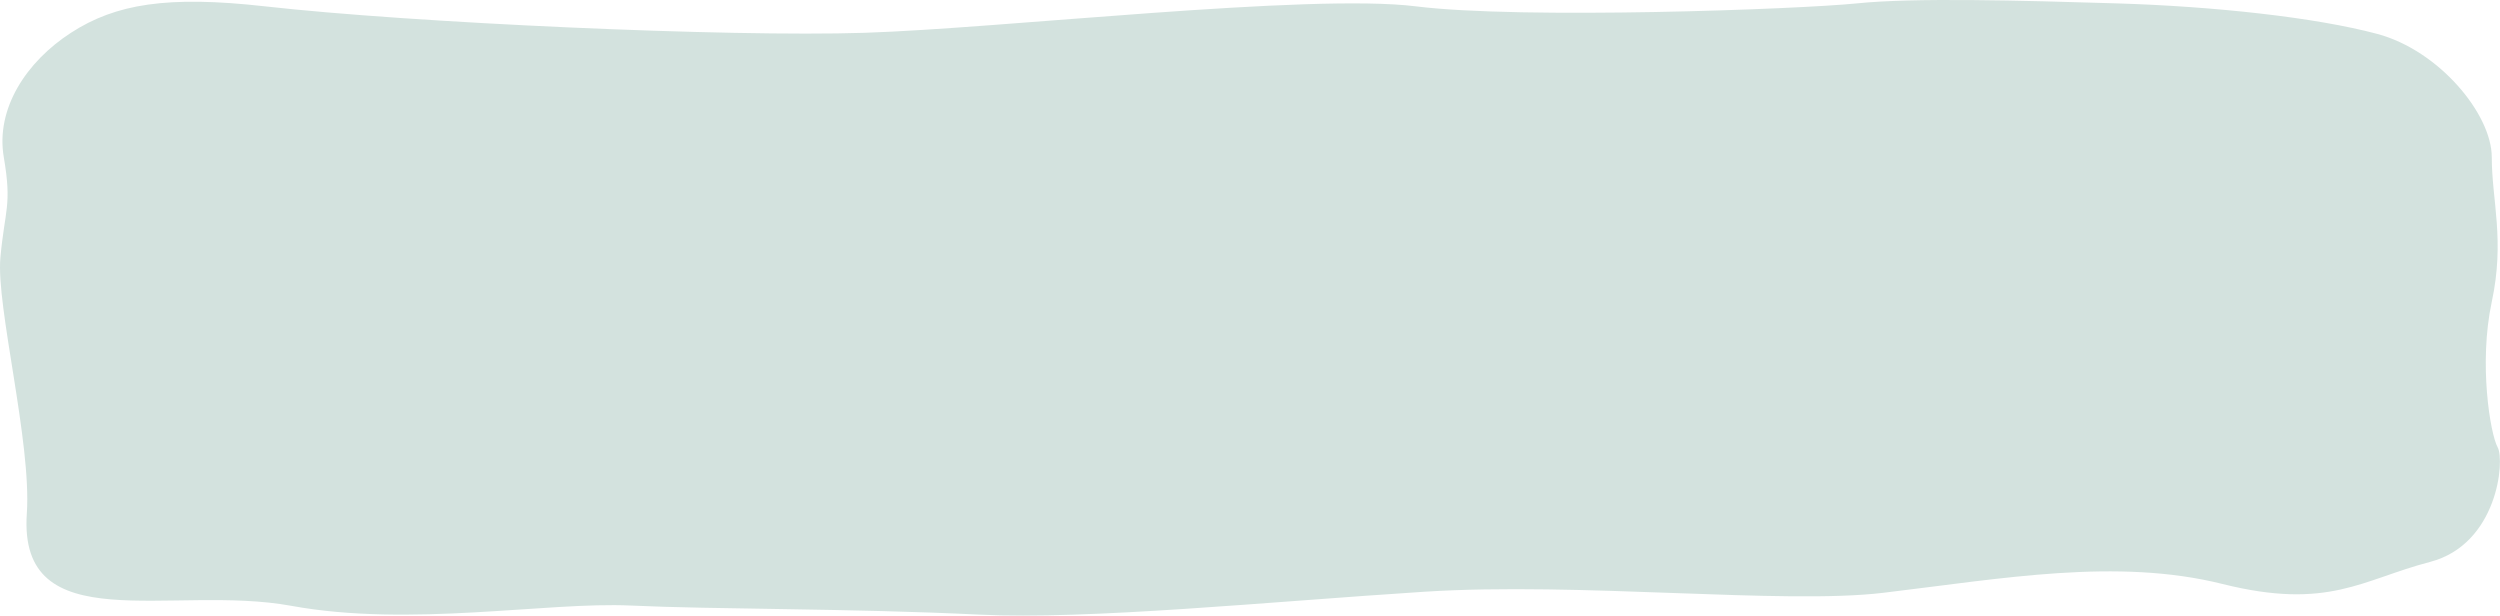 <svg xmlns="http://www.w3.org/2000/svg" viewBox="0 0 1033.4 254.46"><defs><style>.cls-1{fill:#d3e2de;}</style></defs><title>theme-button-dark-fill</title><g id="Layer_2" data-name="Layer 2"><g id="Layer_1-2" data-name="Layer 1"><path class="cls-1" d="M109.52,2.62C170,9.44,300.92,15.38,357.42,13.56S541.52-2.85,585.27,2.62,743.85,3.83,767.55,1.4,835,.18,875.09,1.4s82,5.78,107.55,12.61S1030,47.18,1030,65s5.47,34.23,0,59.75-.61,54.68,2.43,60.15,0,40.1-28,47.39-41.92,20.05-85.67,9.12-91-2.25-140.35,3.64c-41.28,4.93-125.78-4.54-189.57-.45s-139.17,11.67-184.11,9.46c-52.94-2.6-109.36-2.13-144-3.75s-91.13,9.12-140.35.11S7.45,265.1,11.09,212.24c2-29.32-12.76-85.67-10.93-105.72S5,85.05,1.57,65s9.28-39.48,27.75-51.44S69.18-1.92,109.52,2.62Z"/></g></g></svg>